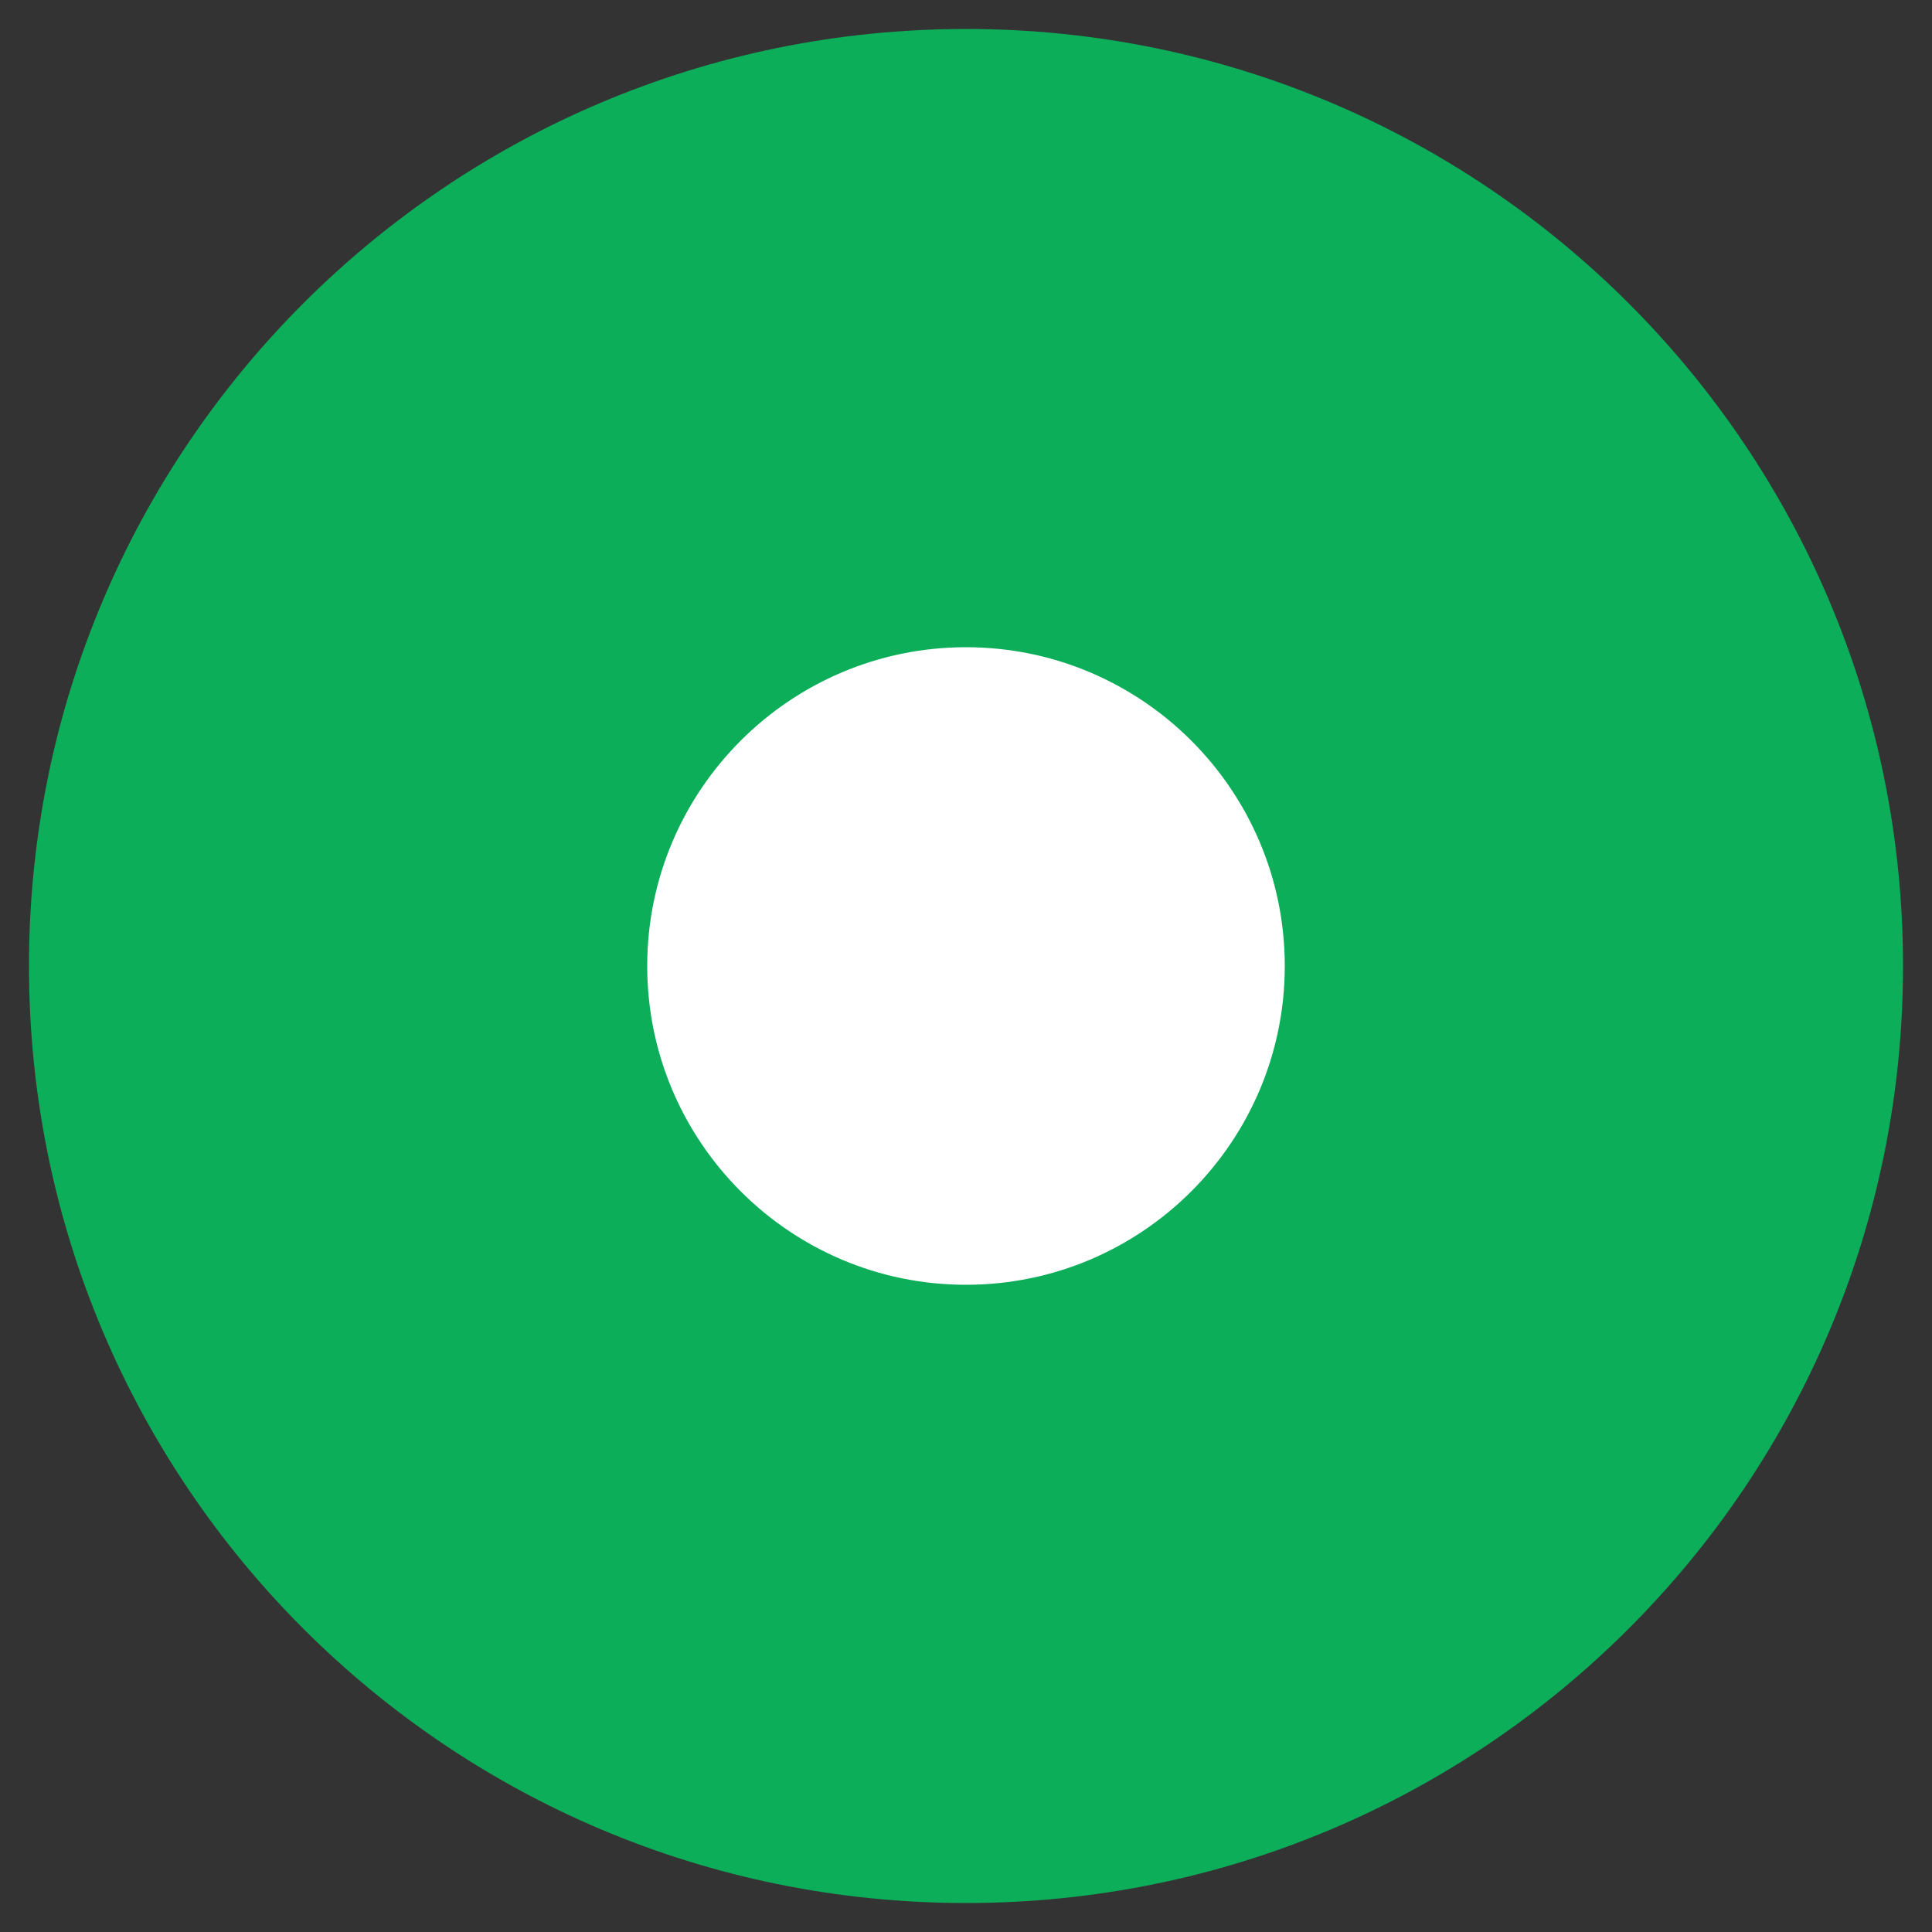 <?xml version="1.0" encoding="utf-8"?>
<!-- Generator: Adobe Illustrator 21.1.0, SVG Export Plug-In . SVG Version: 6.00 Build 0)  -->
<svg version="1.1" id="Capa_1" xmlns="http://www.w3.org/2000/svg" xmlns:xlink="http://www.w3.org/1999/xlink" x="0px" y="0px"
	 viewBox="0 0 200 200" style="enable-background:new 0 0 200 200;" xml:space="preserve">
<rect x="0" y="0" width="200" height="200" fill="#333333" stroke="none"/>
<style type="text/css">
	.st0{fill:#FFFFFF;}
	.st1{fill:#0cae5a;}
</style>
<g>
	<path class="st0" d="M100,165c-35.8,0-65-29.2-65-65c0-35.8,29.2-65,65-65c35.8,0,65,29.2,65,65C165,135.8,135.8,165,100,165z"/>
	<path class="st1" d="M100,67c18.2,0,33,14.8,33,33s-14.8,33-33,33s-33-14.8-33-33S81.8,67,100,67 M100,3C46.4,3,3,46.4,3,100
		s43.4,97,97,97s97-43.4,97-97S153.6,3,100,3L100,3z"/>
</g>
</svg>
